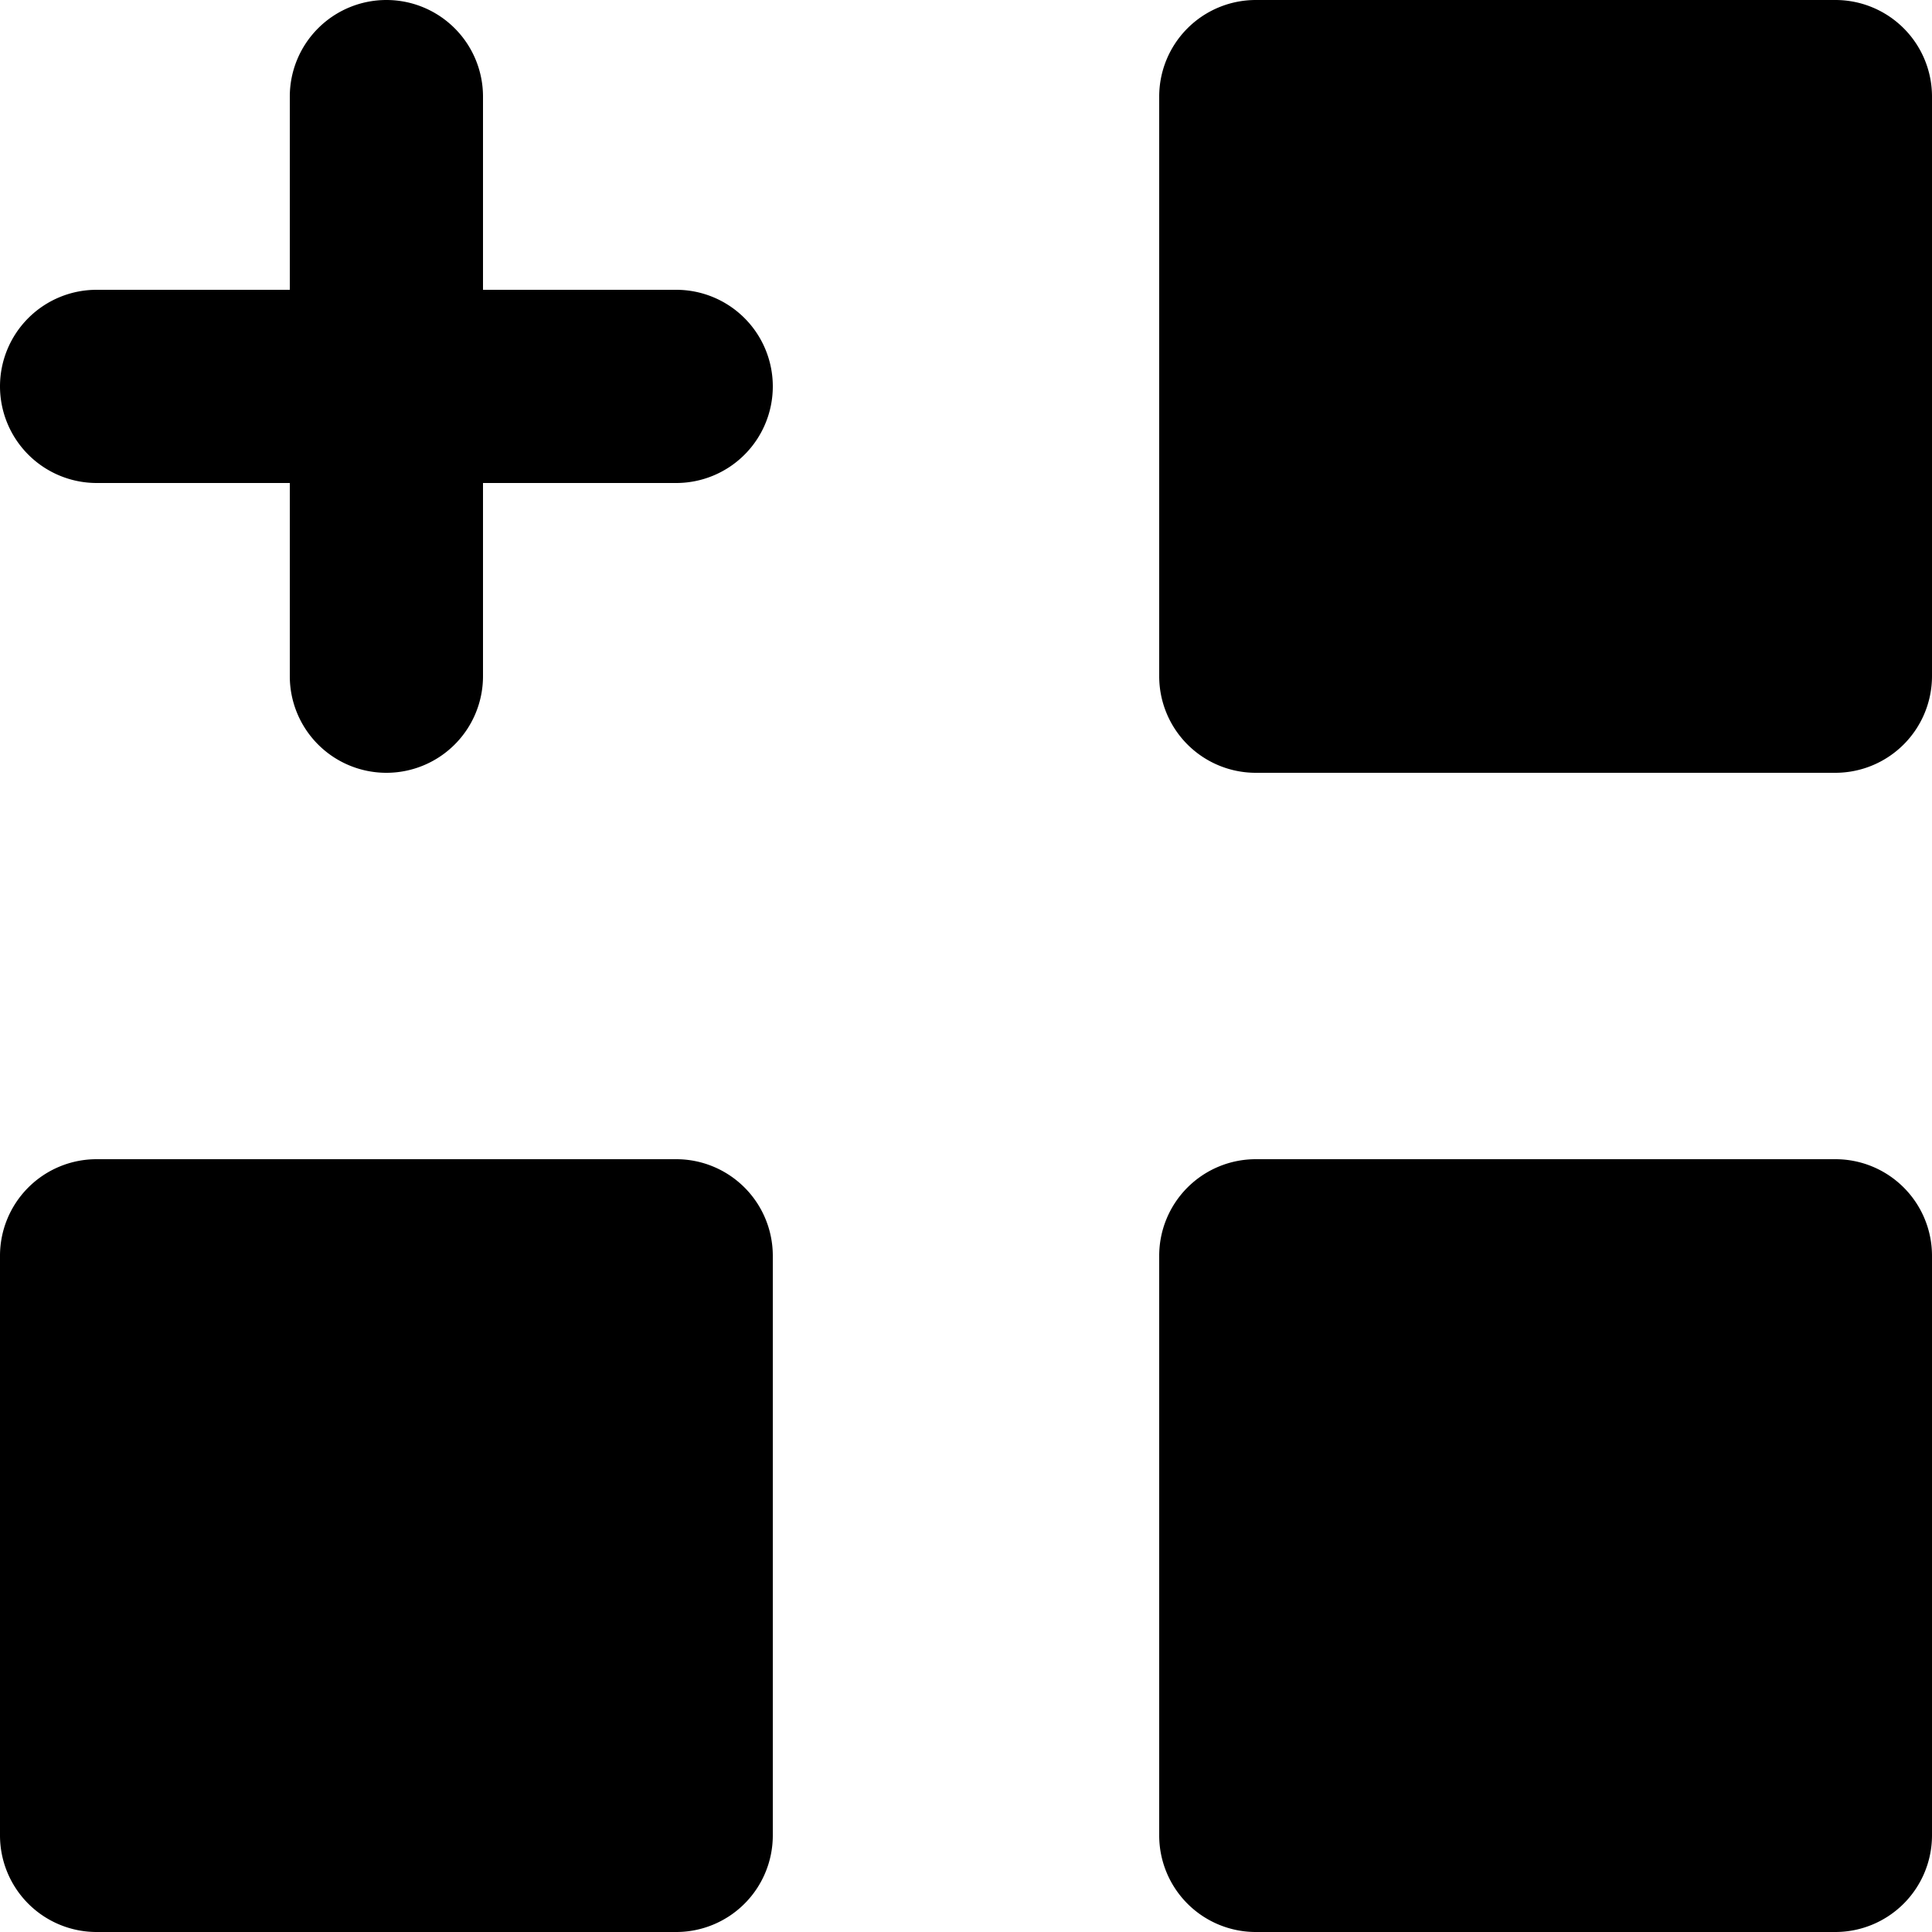 <svg xmlns="http://www.w3.org/2000/svg" xmlns:xlink="http://www.w3.org/1999/xlink" width="100" height="100" viewBox="0 0 100 100"><defs><clipPath id="b"><rect width="100" height="100"/></clipPath></defs><g id="a" clip-path="url(#b)"><path d="M-8265-448a5,5,0,0,1-5-5v-30a5,5,0,0,1,5-5h30a5,5,0,0,1,5,5v30a5.006,5.006,0,0,1-5,5Zm-60,0a5,5,0,0,1-5-5v-30a5,5,0,0,1,5-5h30a5,5,0,0,1,5,5v30a5,5,0,0,1-5,5Zm15-60a5,5,0,0,1-5-5v-10h-10a5.006,5.006,0,0,1-5-5v0a5,5,0,0,1,5-5h10v-10a5,5,0,0,1,5-5h0a5,5,0,0,1,5,5v10h10a5,5,0,0,1,5,5v0a5,5,0,0,1-5,5h-10v10a5,5,0,0,1-5,5Zm45,0a5,5,0,0,1-5-5v-30a5,5,0,0,1,5-5h30a5,5,0,0,1,5,5v30a5.007,5.007,0,0,1-5,5Z" transform="translate(8330 548)"/></g></svg>